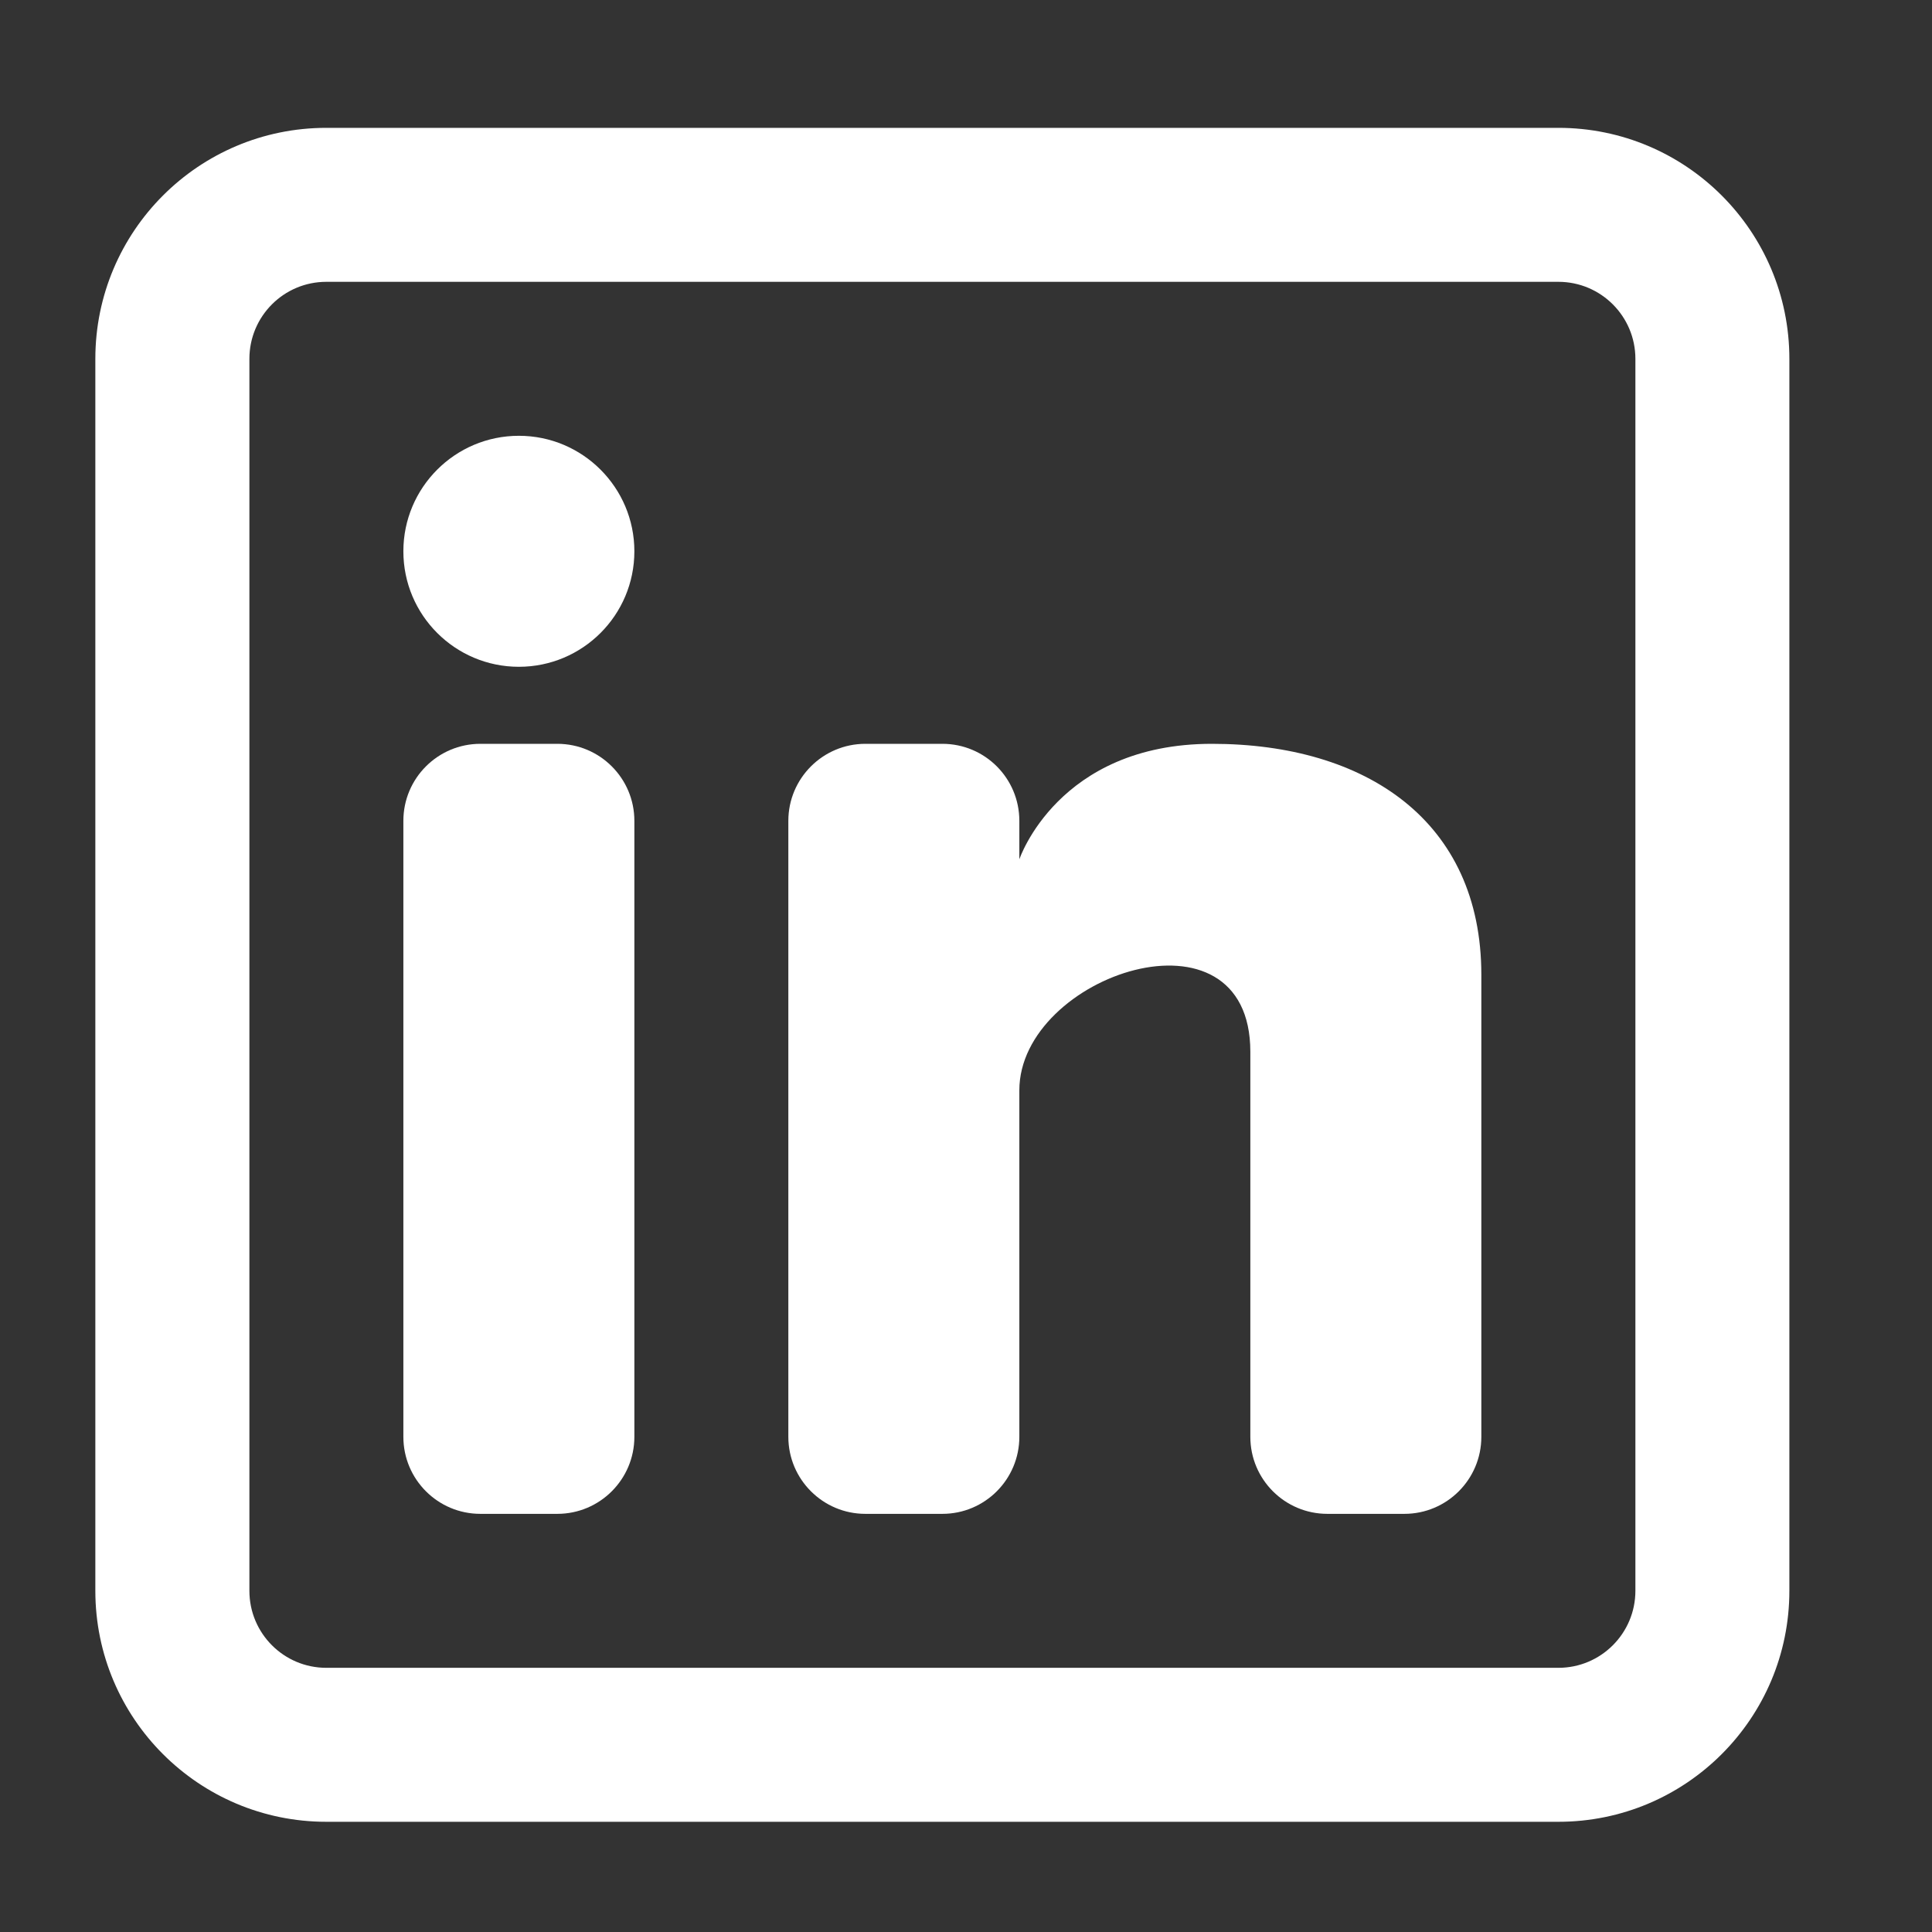 <svg width="23" height="23" viewBox="0 0 23 23" fill="none" xmlns="http://www.w3.org/2000/svg">
<rect x="0" y="0" width="23" height="23" fill="#333333" stroke="none"/>
<path d="M6.177 7.938C6.936 7.938 7.552 7.323 7.552 6.563C7.552 5.804 6.936 5.188 6.177 5.188C5.418 5.188 4.802 5.804 4.802 6.563C4.802 7.323 5.418 7.938 6.177 7.938Z" fill="white"/>
<path d="M4.802 9.772C4.802 9.266 5.212 8.855 5.719 8.855H6.635C7.141 8.855 7.552 9.265 7.552 9.772V17.105C7.552 17.611 7.141 18.022 6.635 18.022H5.719C5.212 18.022 4.802 17.611 4.802 17.105V9.772Z" fill="white"/>
<path d="M10.302 18.022H11.219C11.725 18.022 12.135 17.611 12.135 17.105V12.98C12.135 11.605 14.885 10.688 14.885 12.522V17.105C14.885 17.612 15.296 18.022 15.802 18.022H16.719C17.225 18.022 17.635 17.611 17.635 17.105V11.605C17.635 9.772 16.26 8.855 14.427 8.855C12.594 8.855 12.135 10.23 12.135 10.23V9.772C12.135 9.265 11.725 8.855 11.219 8.855H10.302C9.796 8.855 9.385 9.266 9.385 9.772V17.105C9.385 17.611 9.796 18.022 10.302 18.022Z" fill="white"/>
<path fill-rule="evenodd" clip-rule="evenodd" d="M18.552 1.522C20.071 1.522 21.302 2.753 21.302 4.272V18.938C21.302 20.457 20.071 21.688 18.552 21.688H3.885C2.366 21.688 1.135 20.457 1.135 18.938V4.272C1.135 2.753 2.366 1.522 3.885 1.522H18.552ZM18.552 3.355C19.058 3.355 19.469 3.765 19.469 4.272V18.938C19.469 19.445 19.058 19.855 18.552 19.855H3.885C3.379 19.855 2.969 19.445 2.969 18.938V4.272C2.969 3.765 3.379 3.355 3.885 3.355H18.552Z" fill="white"/>
</svg>
